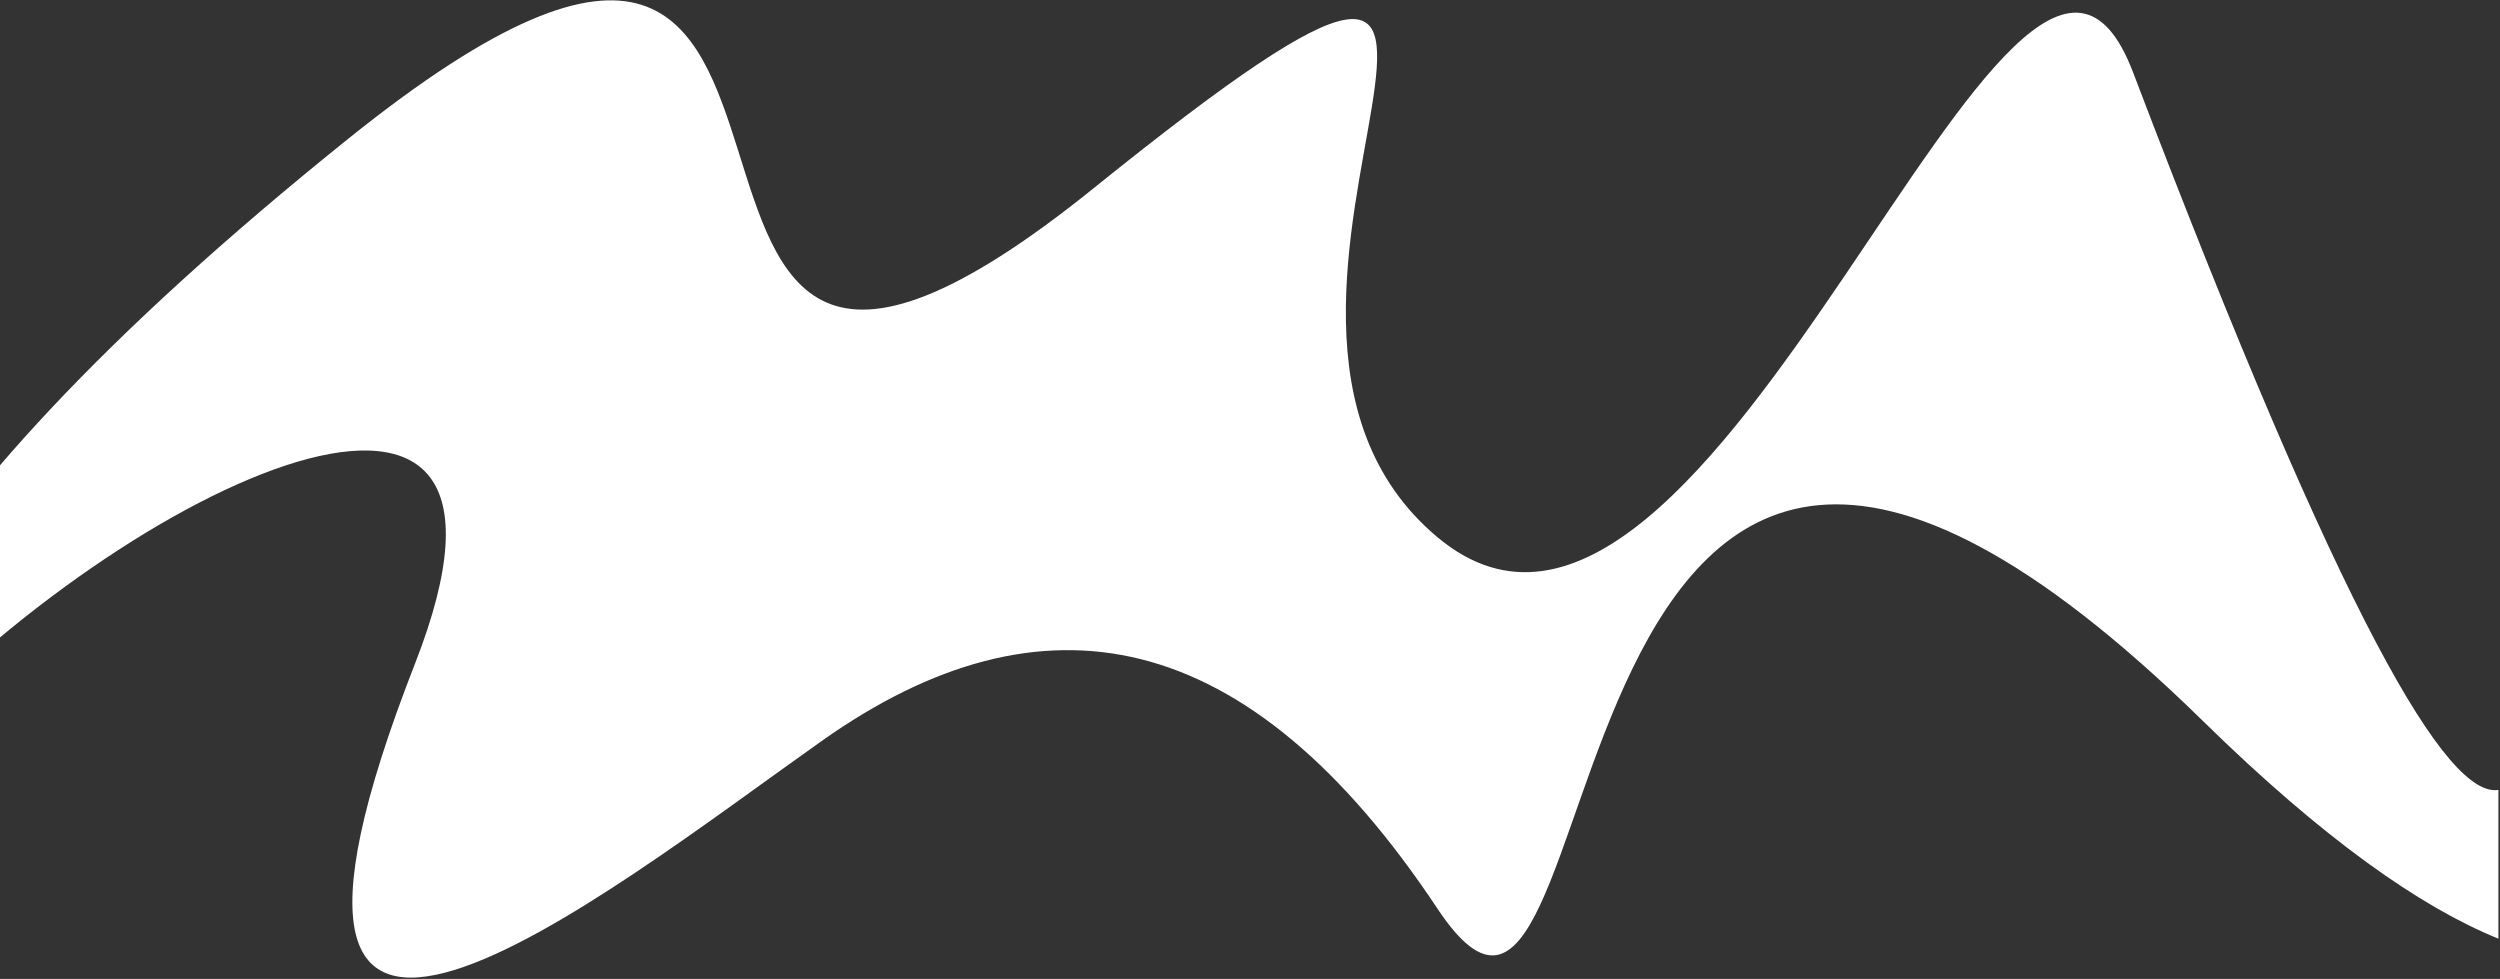 <svg width="784" height="307" viewBox="0 0 784 307" fill="none" xmlns="http://www.w3.org/2000/svg">
<rect x="0" y="0" width="784" height="307" fill="#333333" stroke="none"/>
<path d="M343 59C167.5 200.5 299 -109 109.171 43.543C31.611 105.87 -12.883 155.62 -35.892 195.444V233.88C40.24 151.24 177.284 87.545 130.181 208.025C61.653 383.306 188.704 281.182 257.736 232.333C326.768 183.483 391.292 195.353 450.82 285C510.348 374.647 474.35 13.867 690.925 226.184C728.552 263.071 759.1 284.491 783.5 294.363V247.726C767.559 250.153 735.216 196.813 668.915 22.657C632.021 -74.257 537.5 241 450.82 168.5C364.141 96 518.5 -82.5 343 59Z" fill="white"/>
</svg>
